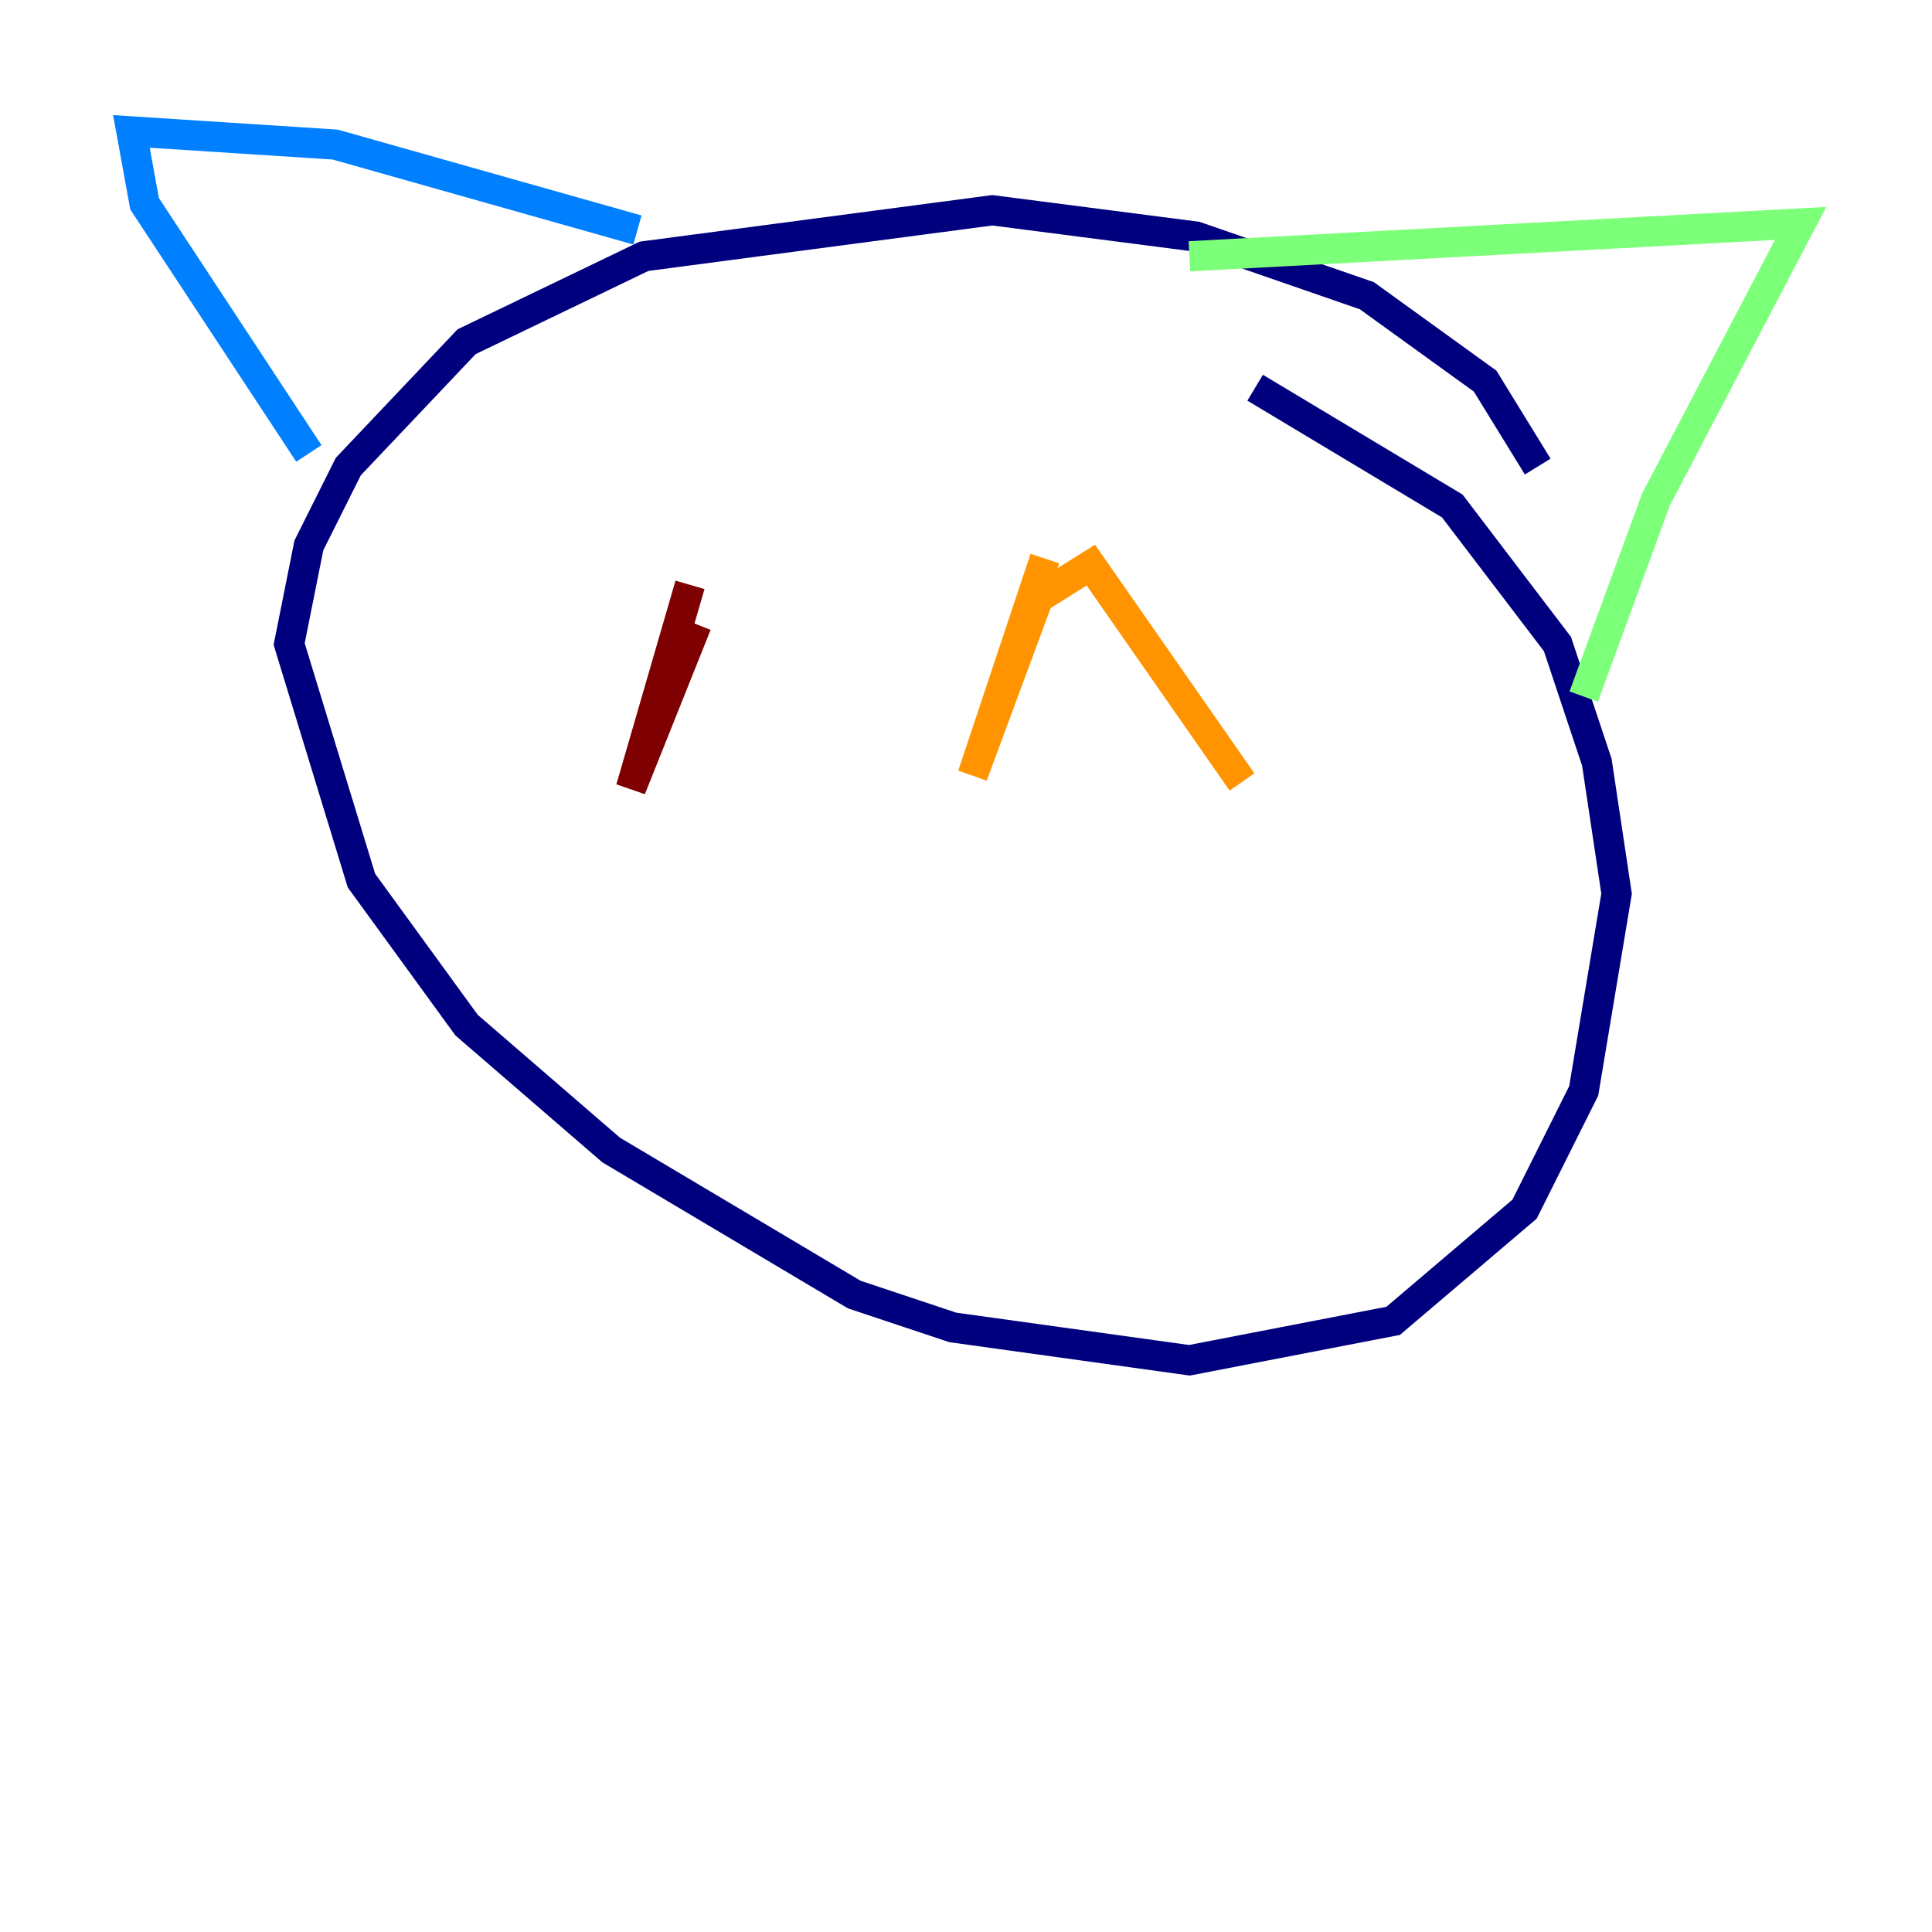 <?xml version="1.0" encoding="utf-8" ?>
<svg baseProfile="tiny" height="128" version="1.2" viewBox="0,0,128,128" width="128" xmlns="http://www.w3.org/2000/svg" xmlns:ev="http://www.w3.org/2001/xml-events" xmlns:xlink="http://www.w3.org/1999/xlink"><defs /><polyline fill="none" points="101.878,30.912 98.395,25.252 90.558,19.592 79.238,15.674 65.742,13.932 42.667,16.98 30.912,22.64 23.075,30.912 20.463,36.136 19.157,42.667 23.946,58.34 30.912,67.918 40.49,76.191 56.599,85.769 63.129,87.946 78.803,90.122 92.299,87.51 101.007,80.109 104.925,72.272 107.102,59.211 105.796,50.503 103.184,42.667 96.218,33.524 83.156,25.687" stroke="#00007f" stroke-width="2" /><polyline fill="none" points="42.231,15.238 22.204,9.578 8.707,8.707 9.578,13.497 20.463,30.041" stroke="#0080ff" stroke-width="2" /><polyline fill="none" points="78.803,16.98 119.293,14.803 109.714,33.088 104.925,46.15" stroke="#7cff79" stroke-width="2" /><polyline fill="none" points="69.225,37.007 64.435,51.374 68.789,39.619 72.272,37.442 82.286,51.809" stroke="#ff9400" stroke-width="2" /><polyline fill="none" points="45.714,38.748 41.796,52.245 46.15,41.361" stroke="#7f0000" stroke-width="2" /></svg>